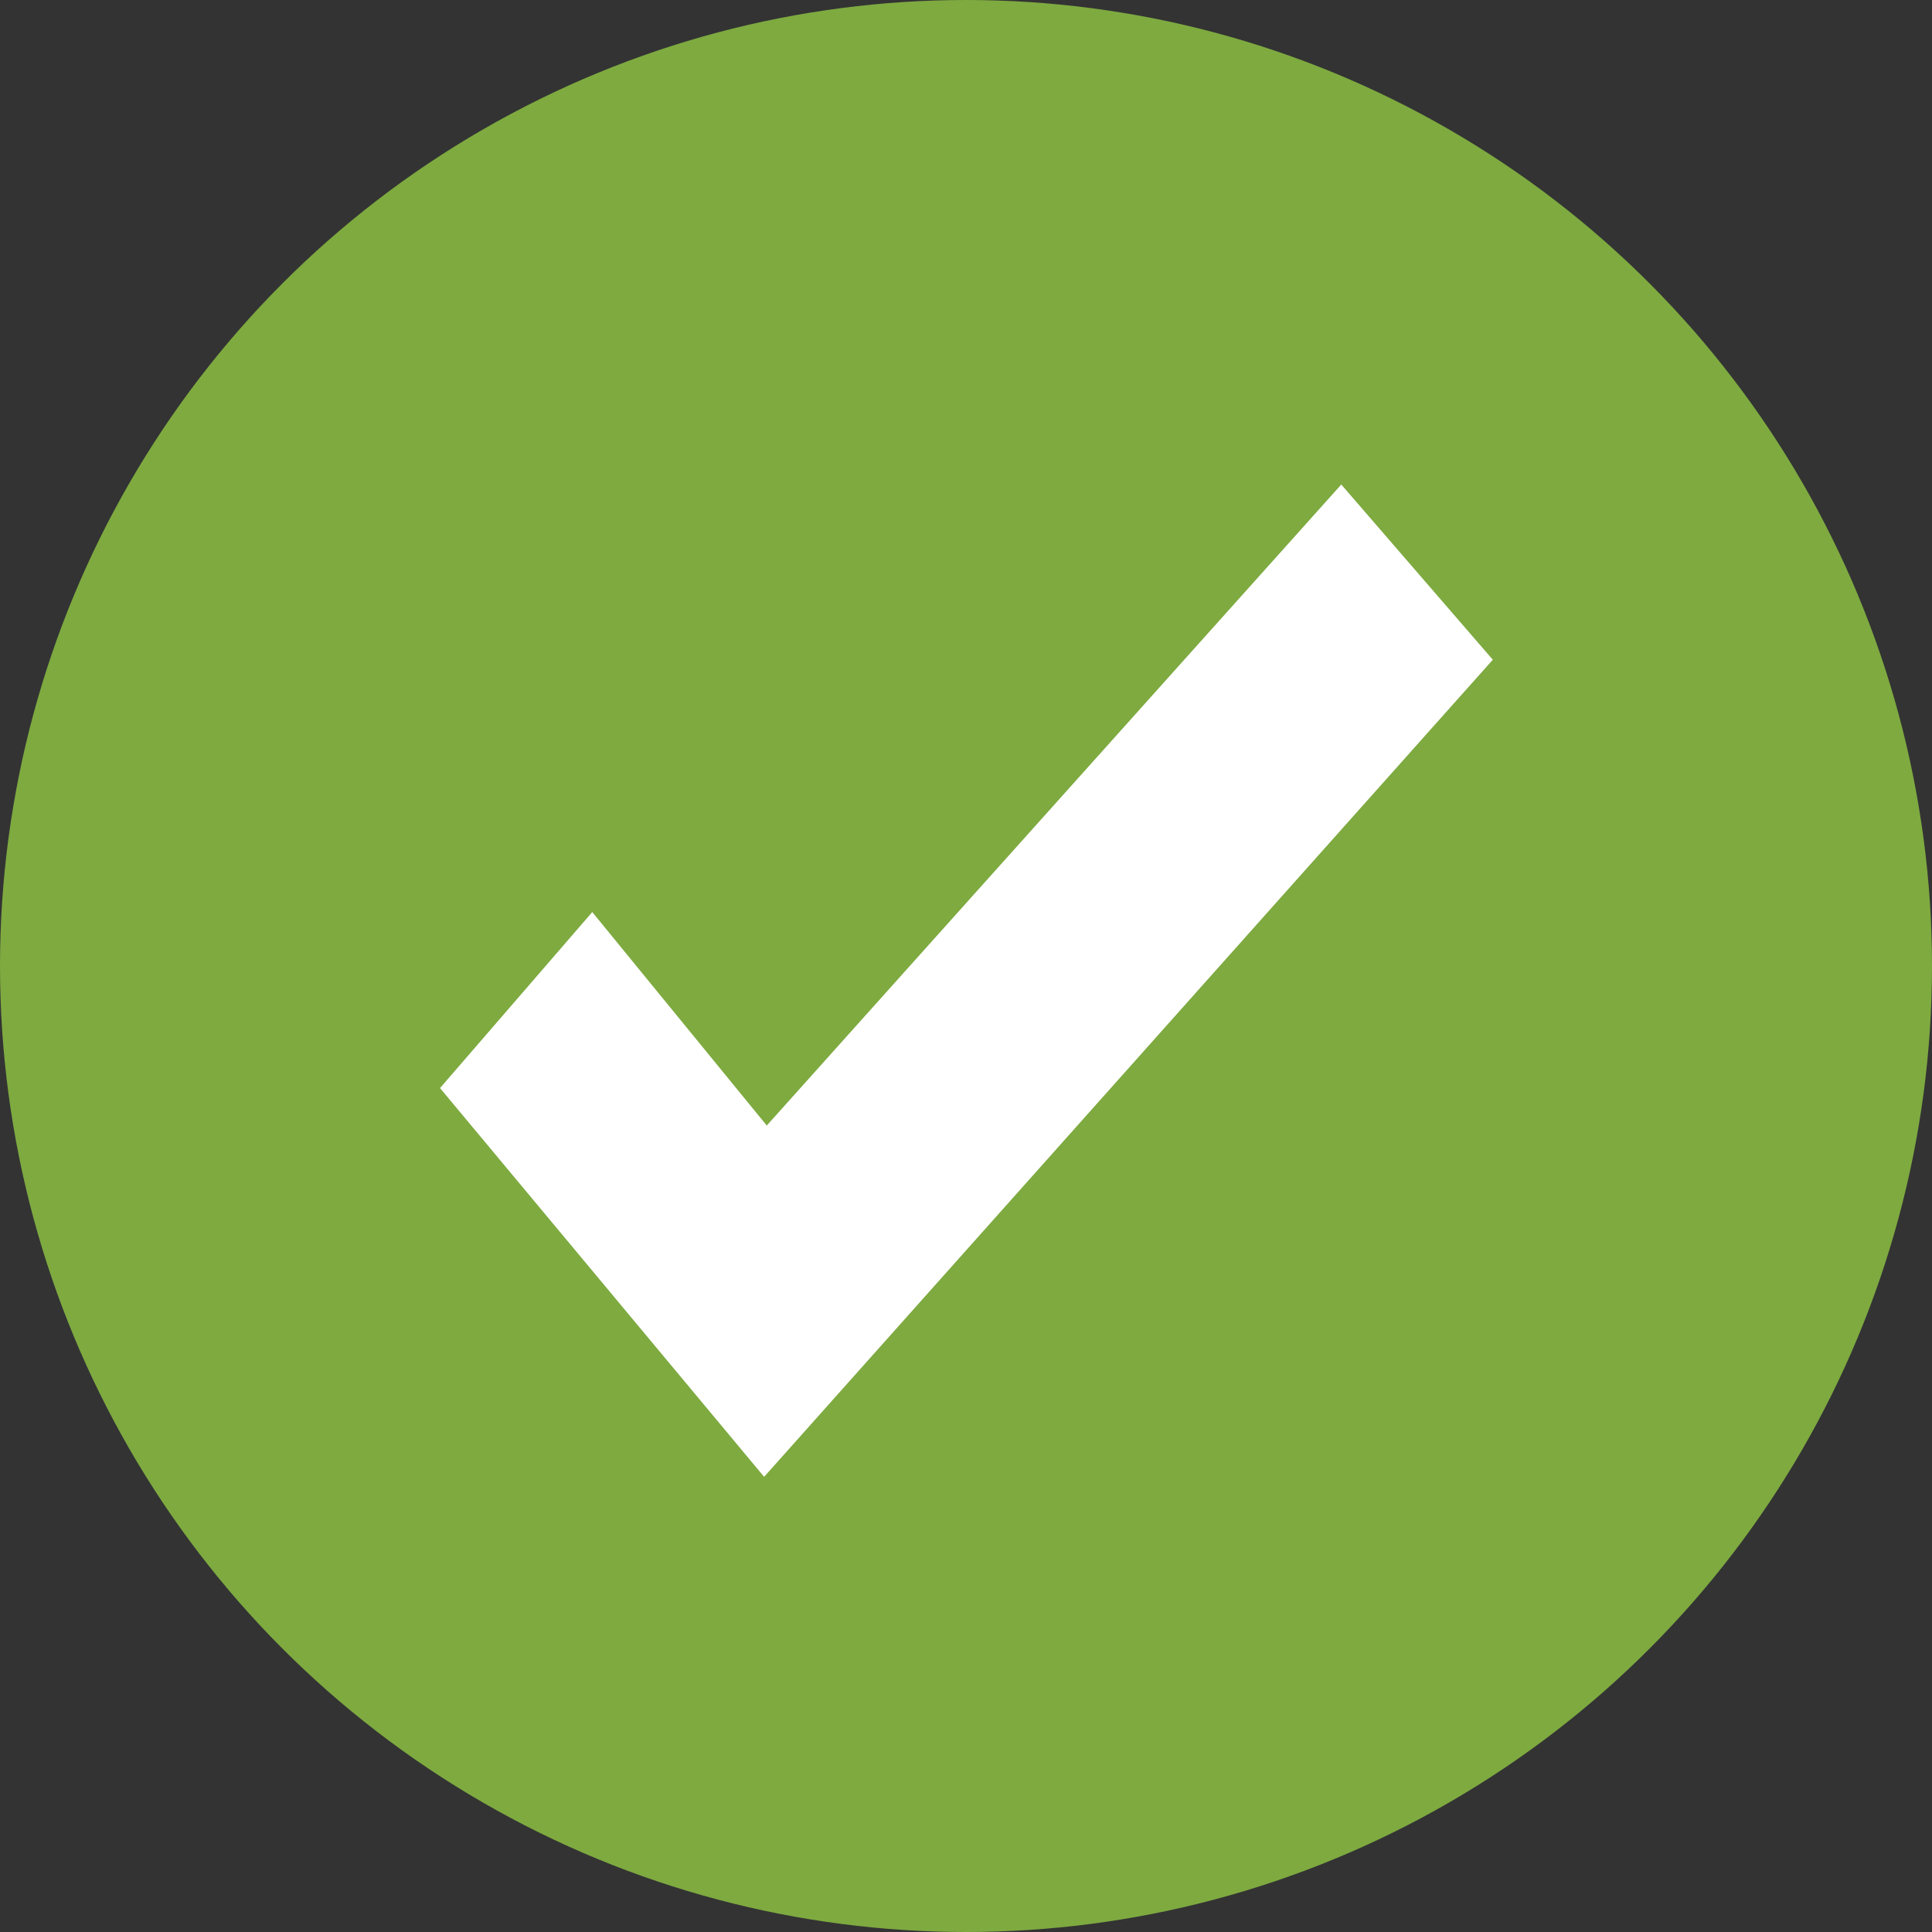 <?xml version="1.0" encoding="UTF-8"?>
<svg width="33px" height="33px" viewBox="0 0 33 33" version="1.1" xmlns="http://www.w3.org/2000/svg" xmlns:xlink="http://www.w3.org/1999/xlink">
    <rect x="0" y="0" width="33" height="33" fill="#333333" stroke="none"/>
    <!-- Generator: Sketch 57.1 (83088) - https://sketch.com -->
    <title>alliance member</title>
    <desc>Created with Sketch.</desc>
    <g id="Complete_flow" stroke="none" stroke-width="1" fill="none" fill-rule="evenodd">
        <g id="Public-profile-Copy" transform="translate(-649, -215)">
            <g id="alliance-member" transform="translate(649, 215)">
                <circle id="Oval" fill="#7EAA40" cx="16.5" cy="16.5" r="16.5"></circle>
                <polygon id="Shape" stroke="#FFFFFF" stroke-width="1.5" fill="#FFFFFF" points="22.9 9.411 13.071 20.378 10.1 16.744 8.5 18.594 13.071 24.077 24.5 11.261"></polygon>
            </g>
        </g>
    </g>
</svg>